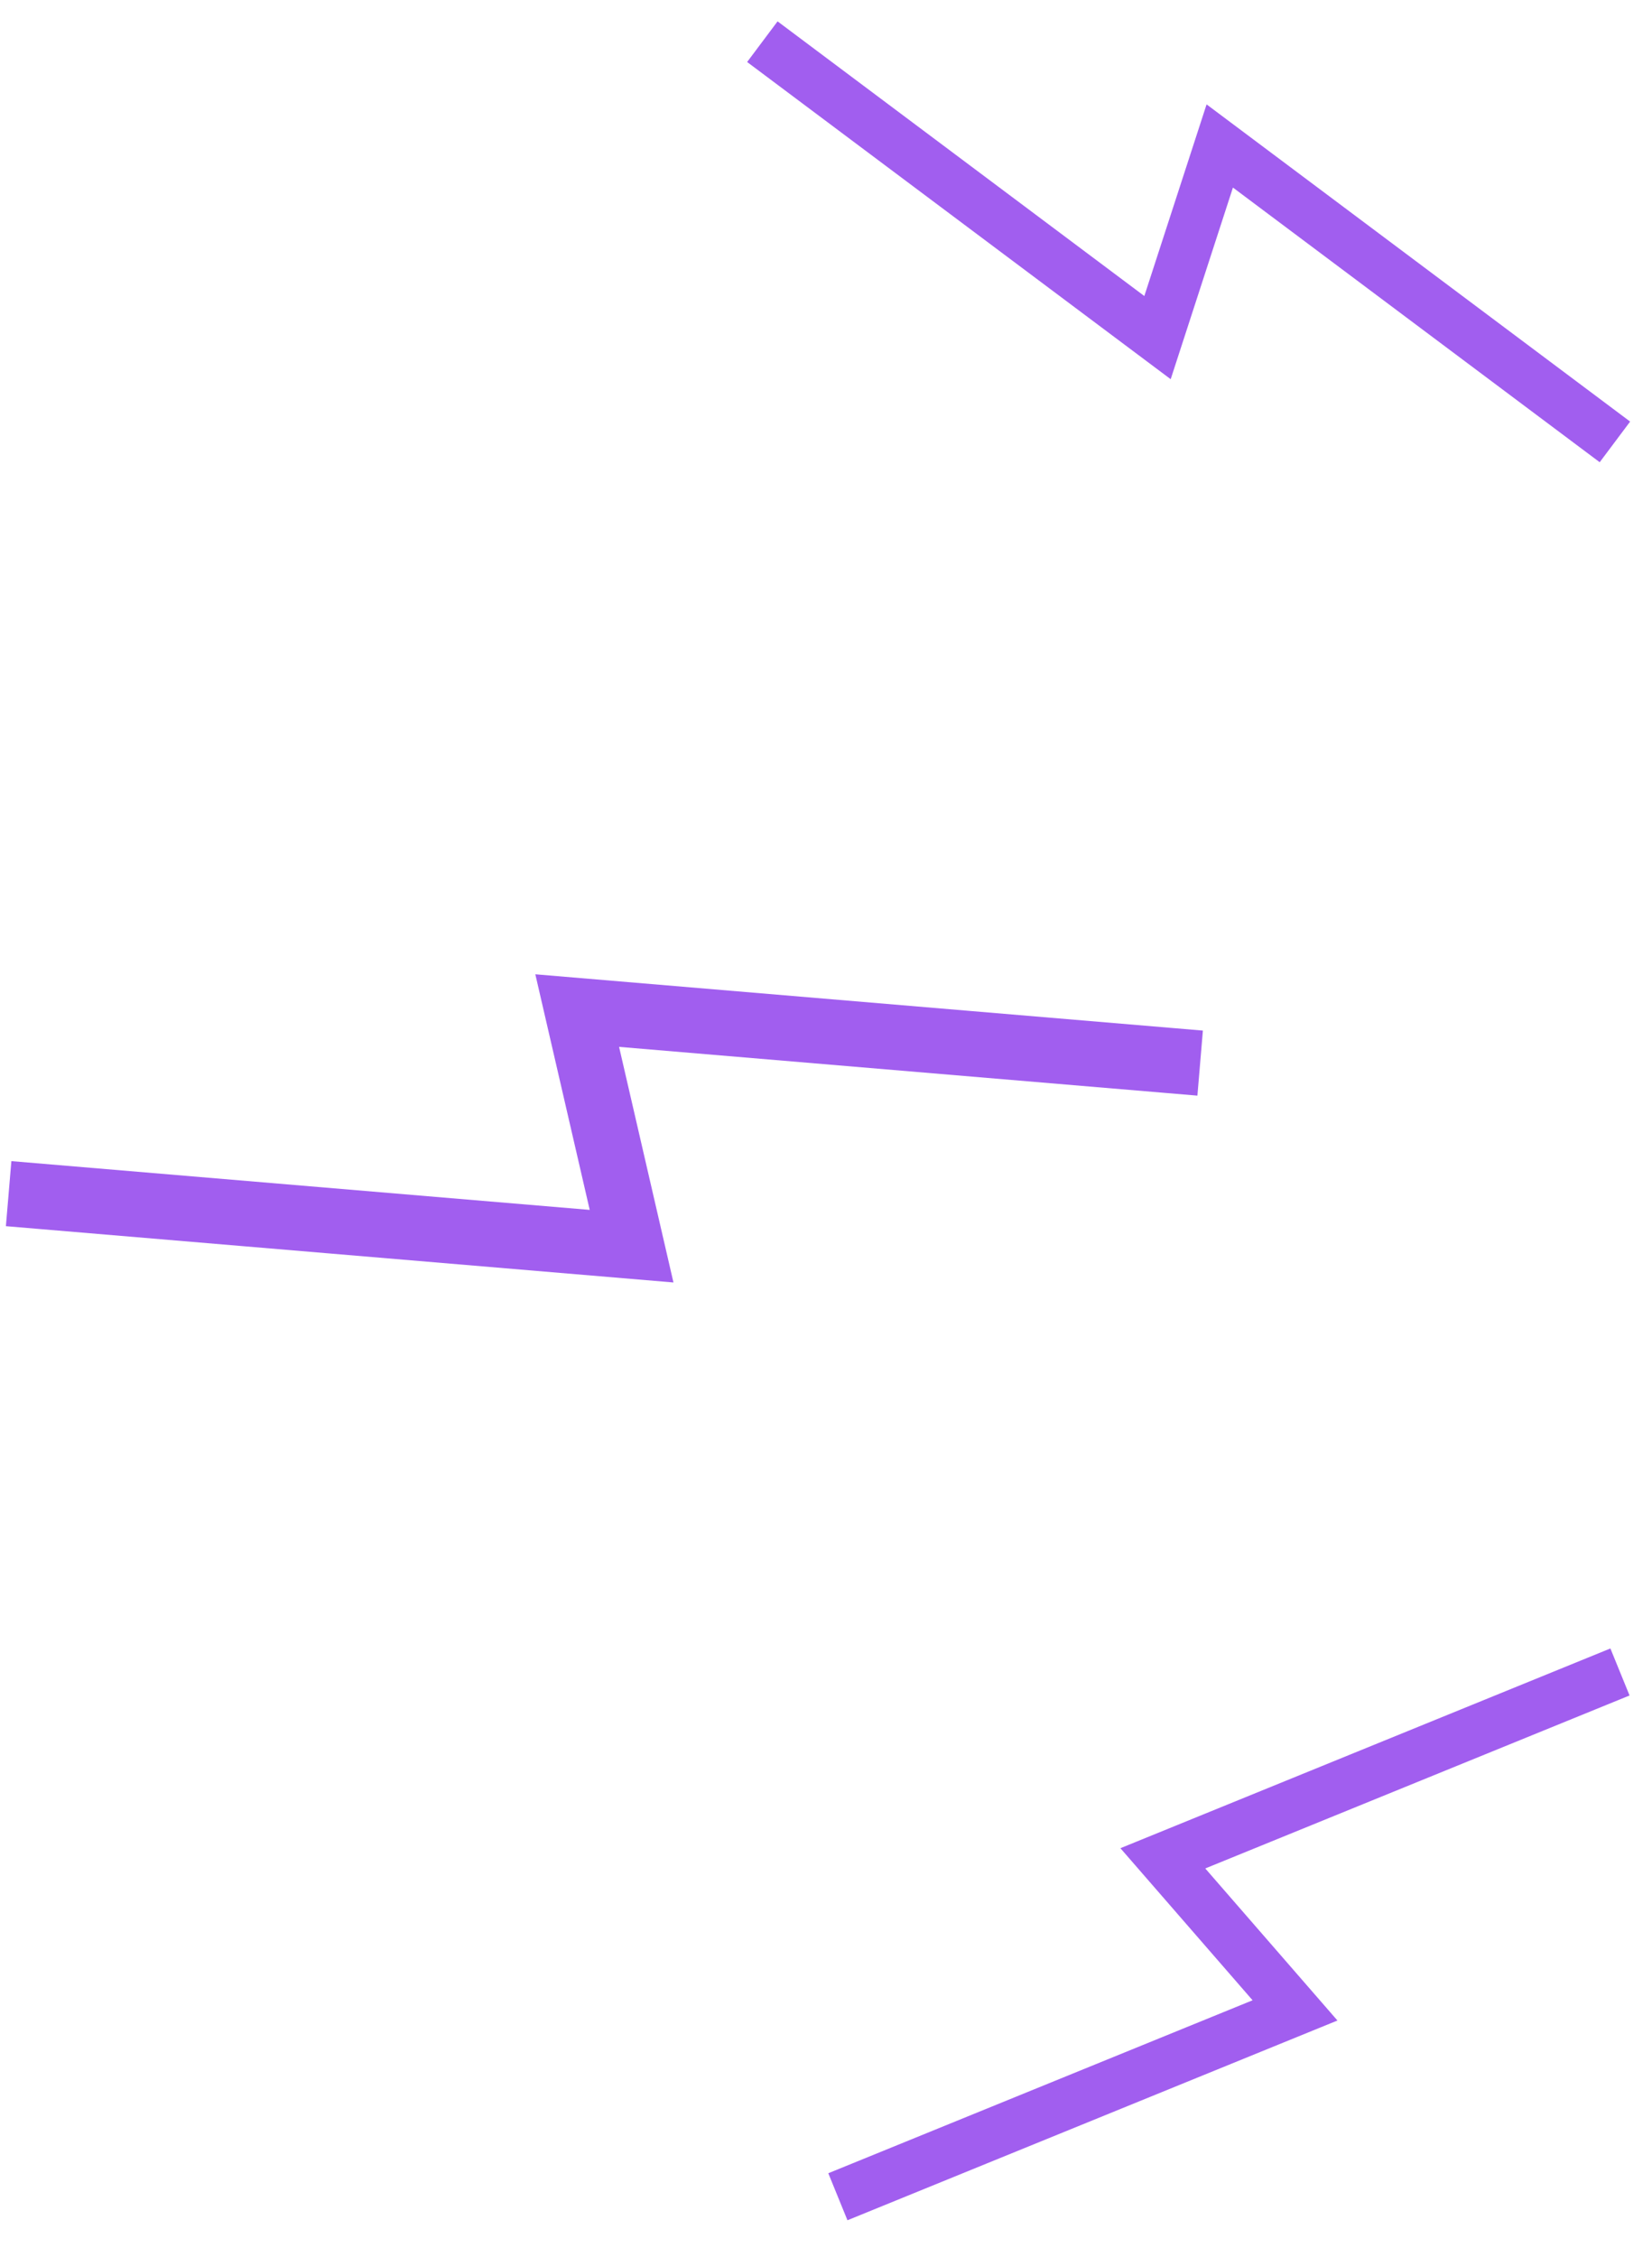 <?xml version="1.0" encoding="UTF-8"?>
<svg xmlns="http://www.w3.org/2000/svg" xmlns:xlink="http://www.w3.org/1999/xlink" width="41px" height="56px" viewBox="0 0 41 56">
  <!-- Generator: Sketch 62 (91390) - https://sketch.com -->
  <title>Group 11</title>
  <desc>Created with Sketch.</desc>
  <g id="Pagini-Site" stroke="none" stroke-width="1" fill="none" fill-rule="evenodd" opacity="0.8" stroke-linecap="square">
    <g id="PRO-Pricing" transform="translate(-1185, -892)" stroke="#8936EB">
      <g id="Group-11" transform="translate(1185, 892)">
        <polyline id="Path" stroke-width="1.26" transform="translate(29.5, 6) rotate(-72) translate(-29.5, -6) " points="30.75 -5 27 6 32 6 28.25 17"></polyline>
        <polyline id="Path-Copy-27" stroke-width="1.62" transform="translate(15, 28) rotate(-103) translate(-15, -28) " points="16.5 14 12 28 18 28 13.5 42"></polyline>
        <polyline id="Path-Copy-28" stroke-width="1.26" transform="translate(30.5, 48) rotate(-131) translate(-30.5, -48) " points="31.75 37 28 48 33 48 29.25 59"></polyline>
      </g>
    </g>
  </g>
</svg>
